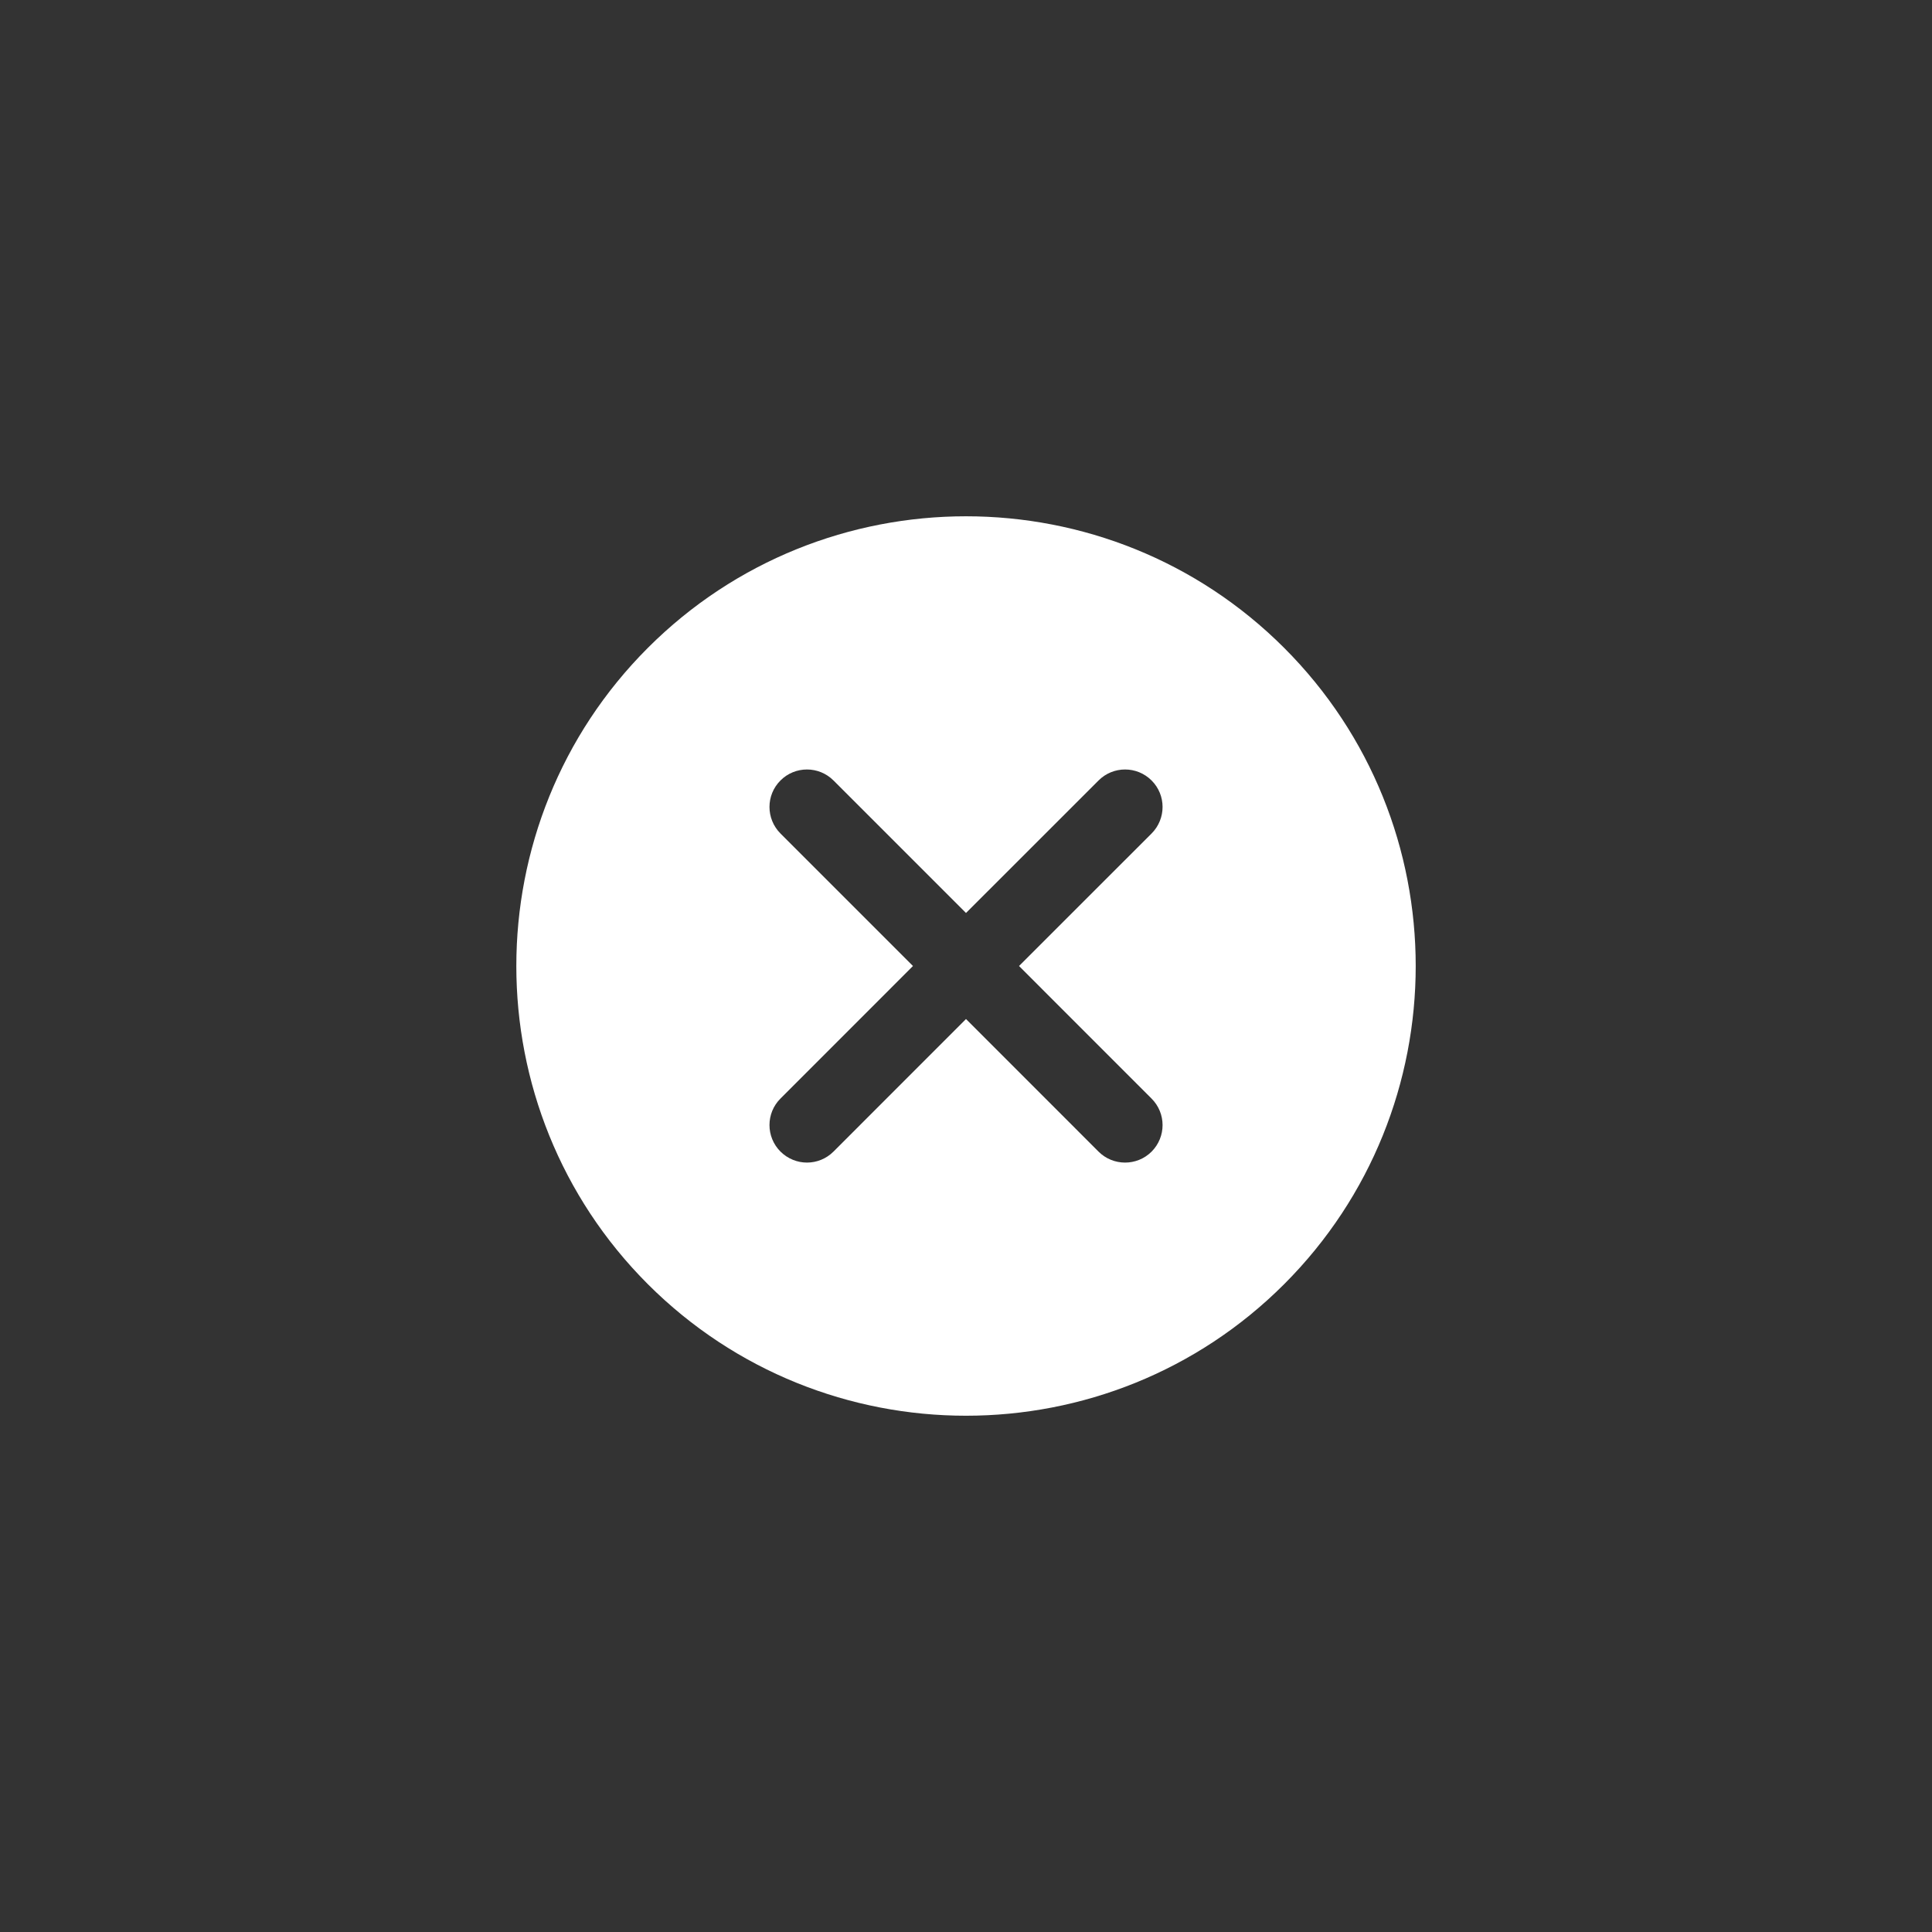<svg width="36" height="36" viewBox="0 0 36 36" fill="none" xmlns="http://www.w3.org/2000/svg">
<rect x="0" y="0" width="36" height="36" fill="#333333" stroke="none"/>
<path d="M23.928 12.072C20.659 8.803 15.341 8.803 12.072 12.072C8.804 15.341 8.804 20.66 12.072 23.929C13.707 25.563 15.854 26.38 18 26.38C20.147 26.38 22.294 25.563 23.928 23.929C27.197 20.66 27.197 15.341 23.928 12.072ZM21.458 20.471C21.731 20.744 21.731 21.185 21.458 21.459C21.322 21.595 21.143 21.663 20.964 21.663C20.785 21.663 20.606 21.595 20.47 21.459L18 18.988L15.531 21.458C15.395 21.594 15.216 21.663 15.037 21.663C14.859 21.663 14.68 21.594 14.543 21.458C14.27 21.185 14.27 20.742 14.543 20.47L17.012 18L14.543 15.531C14.27 15.257 14.27 14.815 14.543 14.543C14.815 14.27 15.258 14.27 15.531 14.543L18 17.012L20.47 14.543C20.743 14.27 21.185 14.27 21.458 14.543C21.731 14.815 21.731 15.257 21.458 15.531L18.988 18L21.458 20.471Z" fill="white"/>
</svg>
